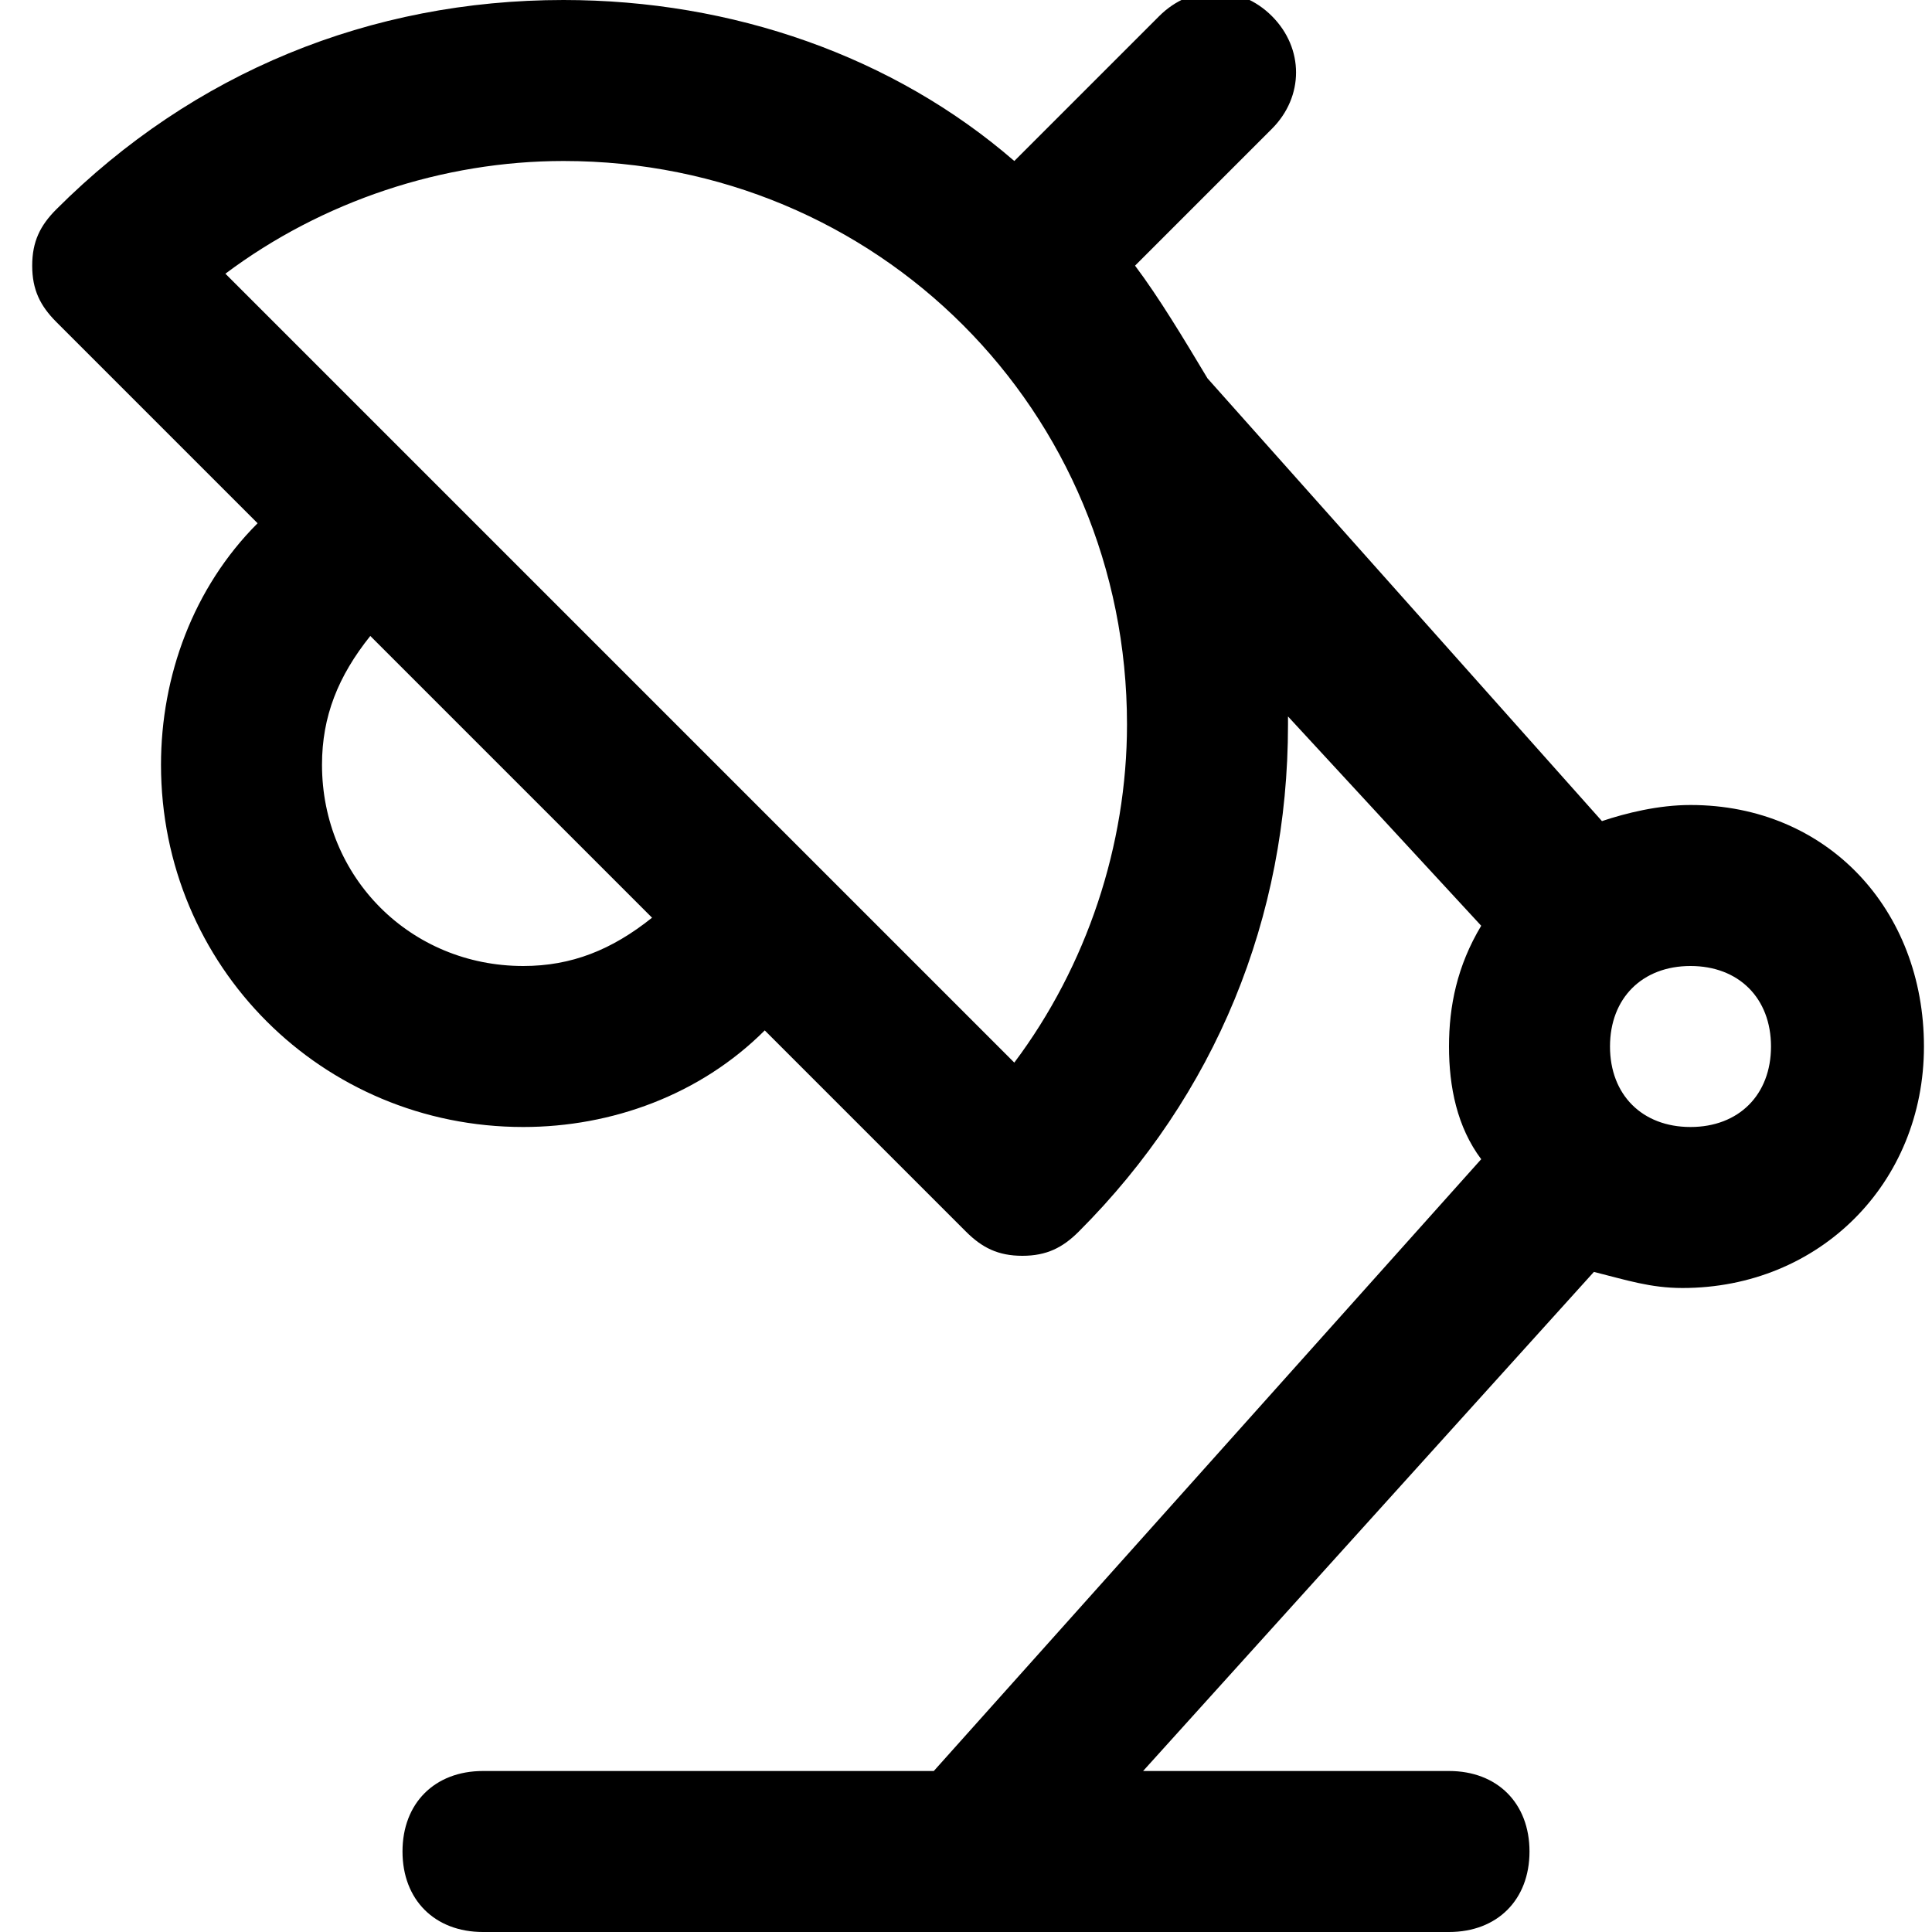 <?xml version="1.0" encoding="utf-8"?>
<!-- Generator: Adobe Illustrator 19.1.0, SVG Export Plug-In . SVG Version: 6.00 Build 0)  -->
<!DOCTYPE svg PUBLIC "-//W3C//DTD SVG 1.1//EN" "http://www.w3.org/Graphics/SVG/1.1/DTD/svg11.dtd">
<svg version="1.1" id="Layer_1" xmlns="http://www.w3.org/2000/svg" xmlns:xlink="http://www.w3.org/1999/xlink" x="0px" y="0px"
	 width="24px" height="24px" viewBox="0 0 24 24" enable-background="new 0 0 24 24" xml:space="preserve">
<path d="M21,10c-0.4,0-0.8,0.1-1.1,0.2l-4.9-5.5c-0.3-0.5-0.6-1-0.9-1.4l1.7-1.7c0.4-0.4,0.4-1,0-1.4s-1-0.4-1.4,0L12.6,2
	C11.1,0.7,9.1,0,7,0C4.6,0,2.4,0.9,0.7,2.6C0.5,2.8,0.4,3,0.4,3.3c0,0.3,0.1,0.5,0.3,0.7l2.5,2.5C2.4,7.3,2,8.4,2,9.5
	C2,12,4,14,6.5,14c1.1,0,2.2-0.4,3-1.2l2.5,2.5c0.2,0.2,0.4,0.3,0.7,0.3c0,0,0,0,0,0c0.3,0,0.5-0.1,0.7-0.3C15.1,13.6,16,11.4,16,9
	c0,0,0,0,0-0.1l2.4,2.6C18.1,12,18,12.5,18,13c0,0.5,0.1,1,0.4,1.4L11.6,22H6c-0.6,0-1,0.4-1,1s0.4,1,1,1h12c0.6,0,1-0.4,1-1
	s-0.4-1-1-1h-3.8l5.6-6.2c0.4,0.1,0.7,0.2,1.1,0.2c1.7,0,3-1.3,3-3S22.7,10,21,10z M6.5,12C5.1,12,4,10.9,4,9.5
	c0-0.6,0.2-1.1,0.6-1.6l3.5,3.5C7.6,11.8,7.1,12,6.5,12z M12.6,13.2L2.8,3.4C4,2.5,5.5,2,7,2c3.9,0,7,3.1,7,7
	C14,10.5,13.5,12,12.6,13.2z M21,14c-0.6,0-1-0.4-1-1s0.4-1,1-1s1,0.4,1,1S21.6,14,21,14z"/>
</svg>
